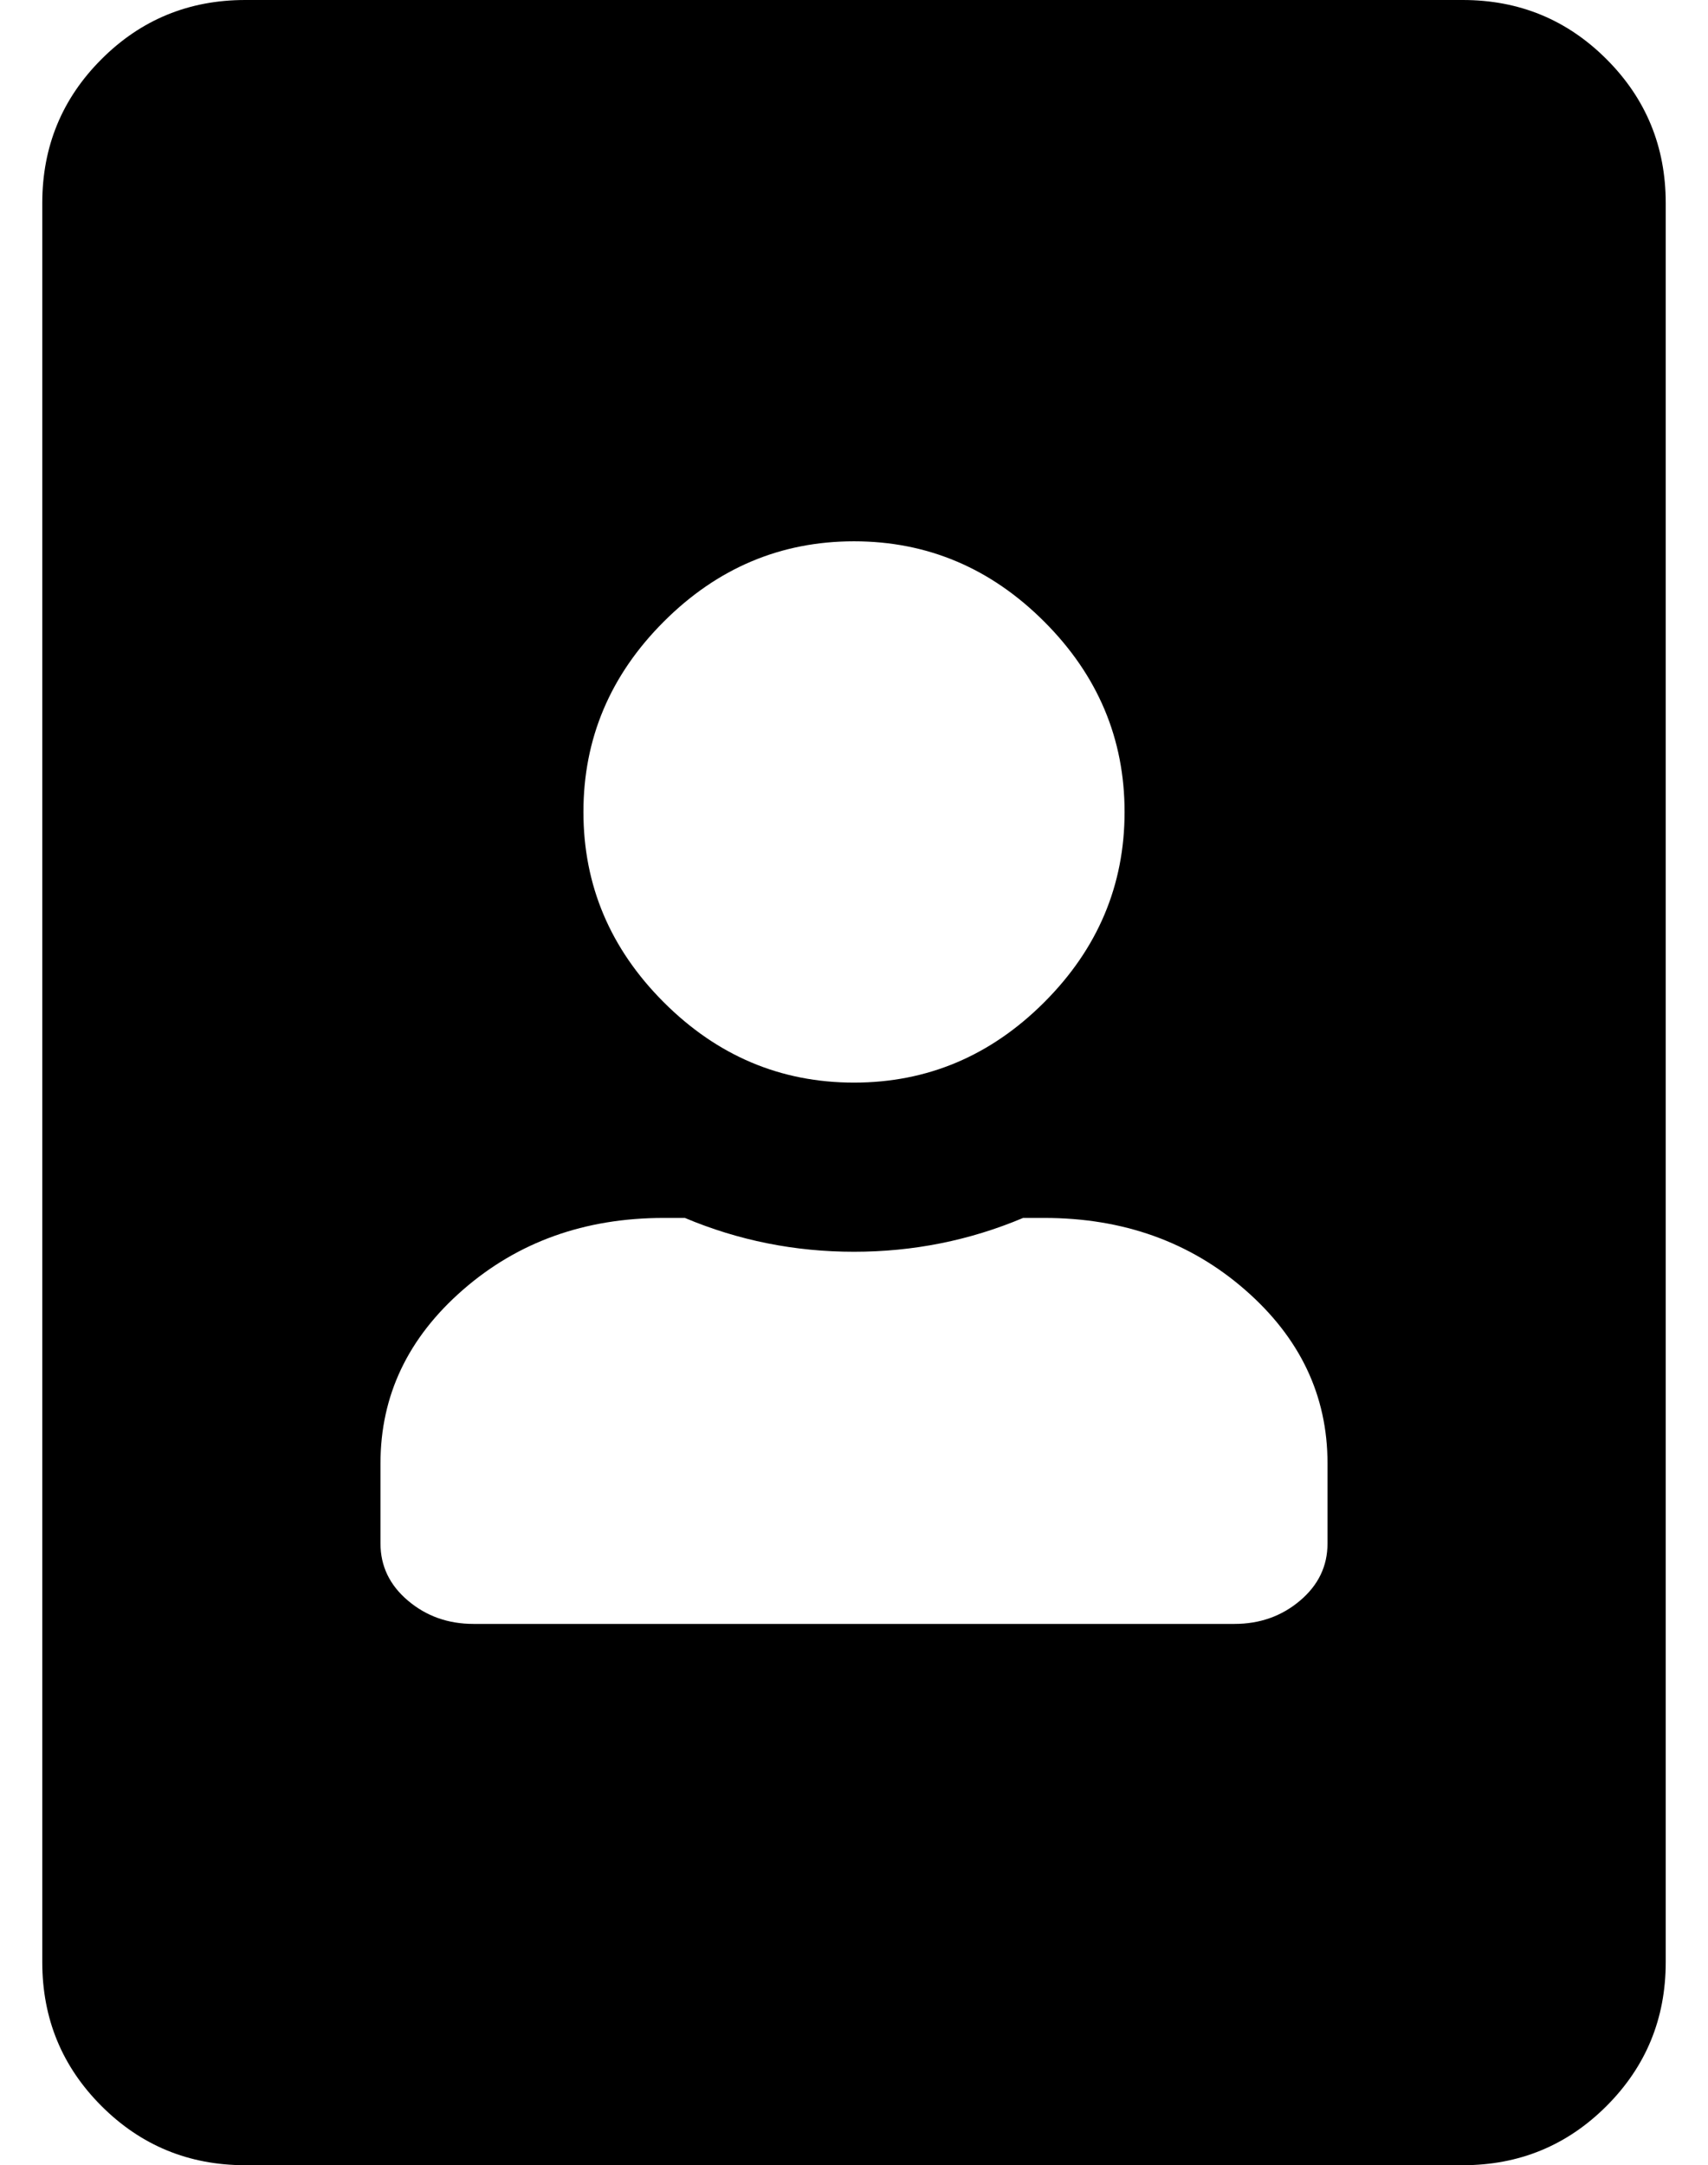 <?xml version="1.0" standalone="no"?>
<!DOCTYPE svg PUBLIC "-//W3C//DTD SVG 1.1//EN" "http://www.w3.org/Graphics/SVG/1.1/DTD/svg11.dtd" >
<svg xmlns="http://www.w3.org/2000/svg" xmlns:xlink="http://www.w3.org/1999/xlink" version="1.1" viewBox="-10 0 404 512">
   <path fill="currentColor"
d="M336 0q20 0 34 14t14 34v416q0 20 -14 34t-34 14h-288q-20 0 -34 -14t-14 -34v-416q0 -20 14 -34t34 -14h288zM192 128q-26 0 -45 19t-19 45t19 45t45 19t45 -19t19 -45t-19 -45t-45 -19zM304 365v-19q0 -24 -19.5 -41t-47.5 -17h-5q-19 8 -40 8t-40 -8h-5
q-28 0 -47.5 17t-19.5 41v19q0 8 6.5 13.5t15.5 5.5h180q9 0 15.5 -5.5t6.5 -13.5z" />
</svg>
